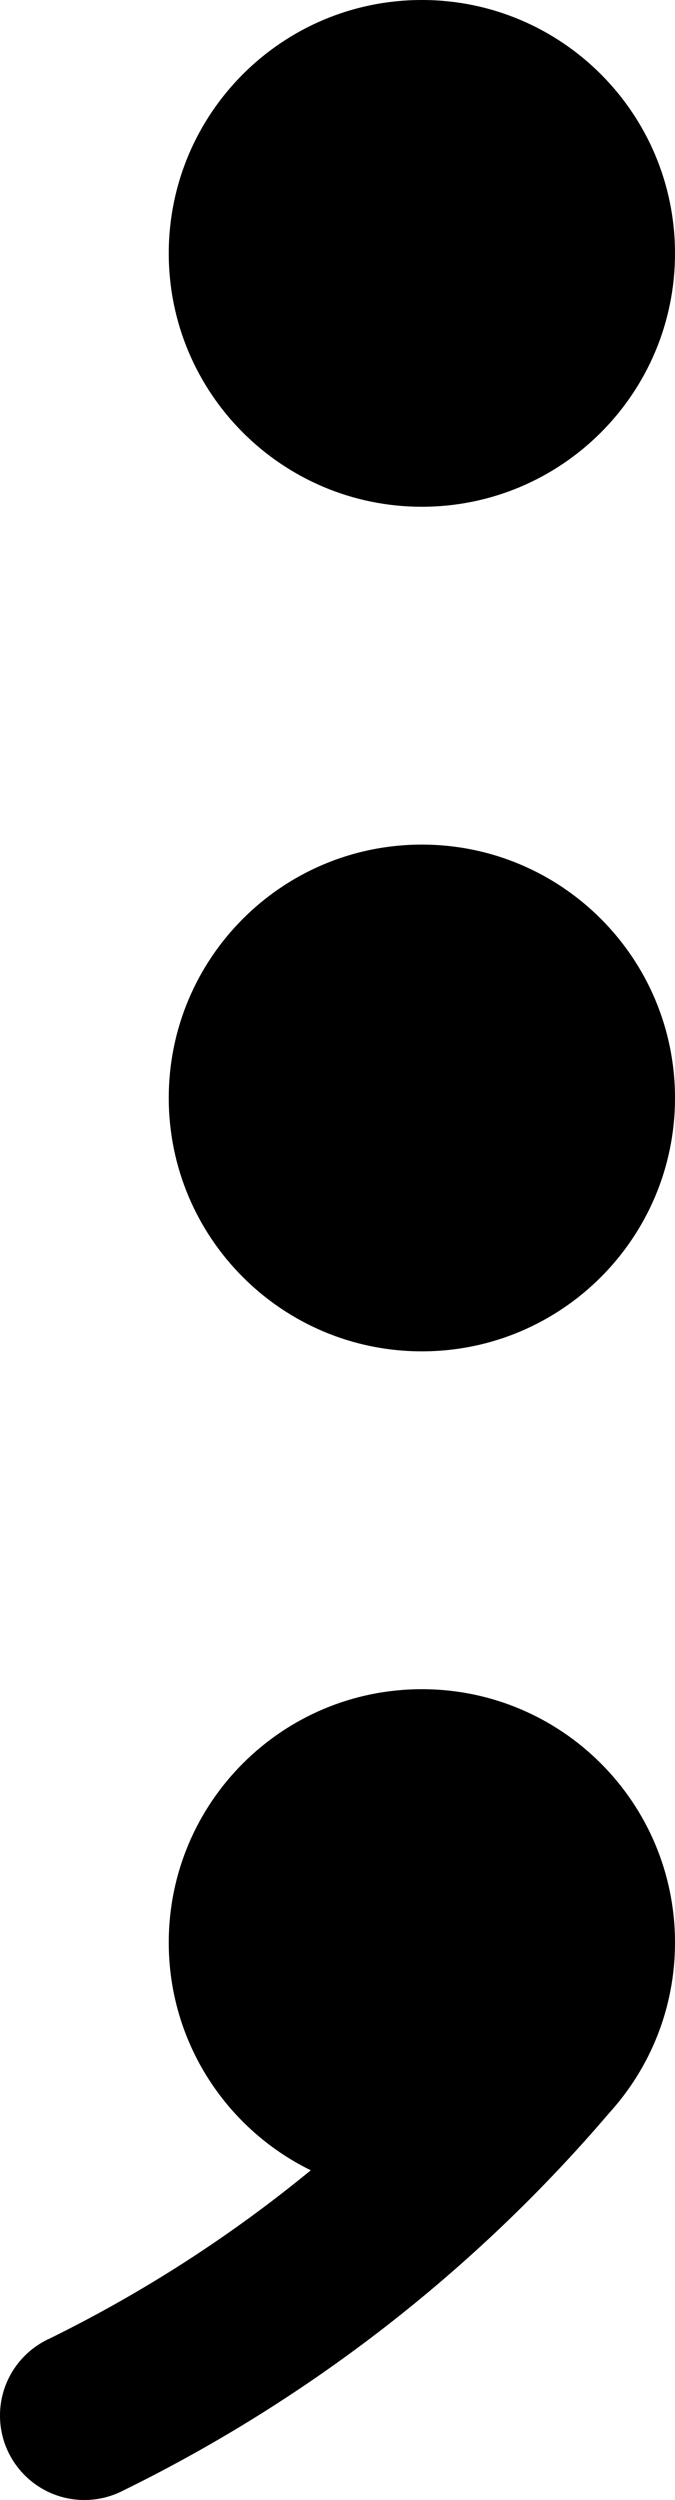<svg width="40" height="148" viewBox="0 0 40 148" fill="none" xmlns="http://www.w3.org/2000/svg">
  <path d="M40 15C40 23.284 33.284 30 25 30C16.716 30 10 23.284 10 15C10 6.716 16.716 0 25 0C33.284 0 40 6.716 40 15Z" fill="black" />
  <path d="M40 65C40 73.284 33.284 80 25 80C16.716 80 10 73.284 10 65C10 56.716 16.716 50 25 50C33.284 50 40 56.716 40 65Z" fill="black" />
  <path
    d="M10 115C10 120.922 13.432 126.043 18.416 128.481C13.673 132.373 8.486 135.717 2.952 138.437C1.212 139.22 0 140.968 0 143C0 145.761 2.239 148 5 148C5.842 148 6.635 147.792 7.331 147.425L7.331 147.426C18.349 142.016 28.143 134.41 36.112 125.077C38.528 122.414 40 118.879 40 115C40 106.716 33.284 100 25 100C16.716 100 10 106.716 10 115Z"
    fill="black" />
</svg>